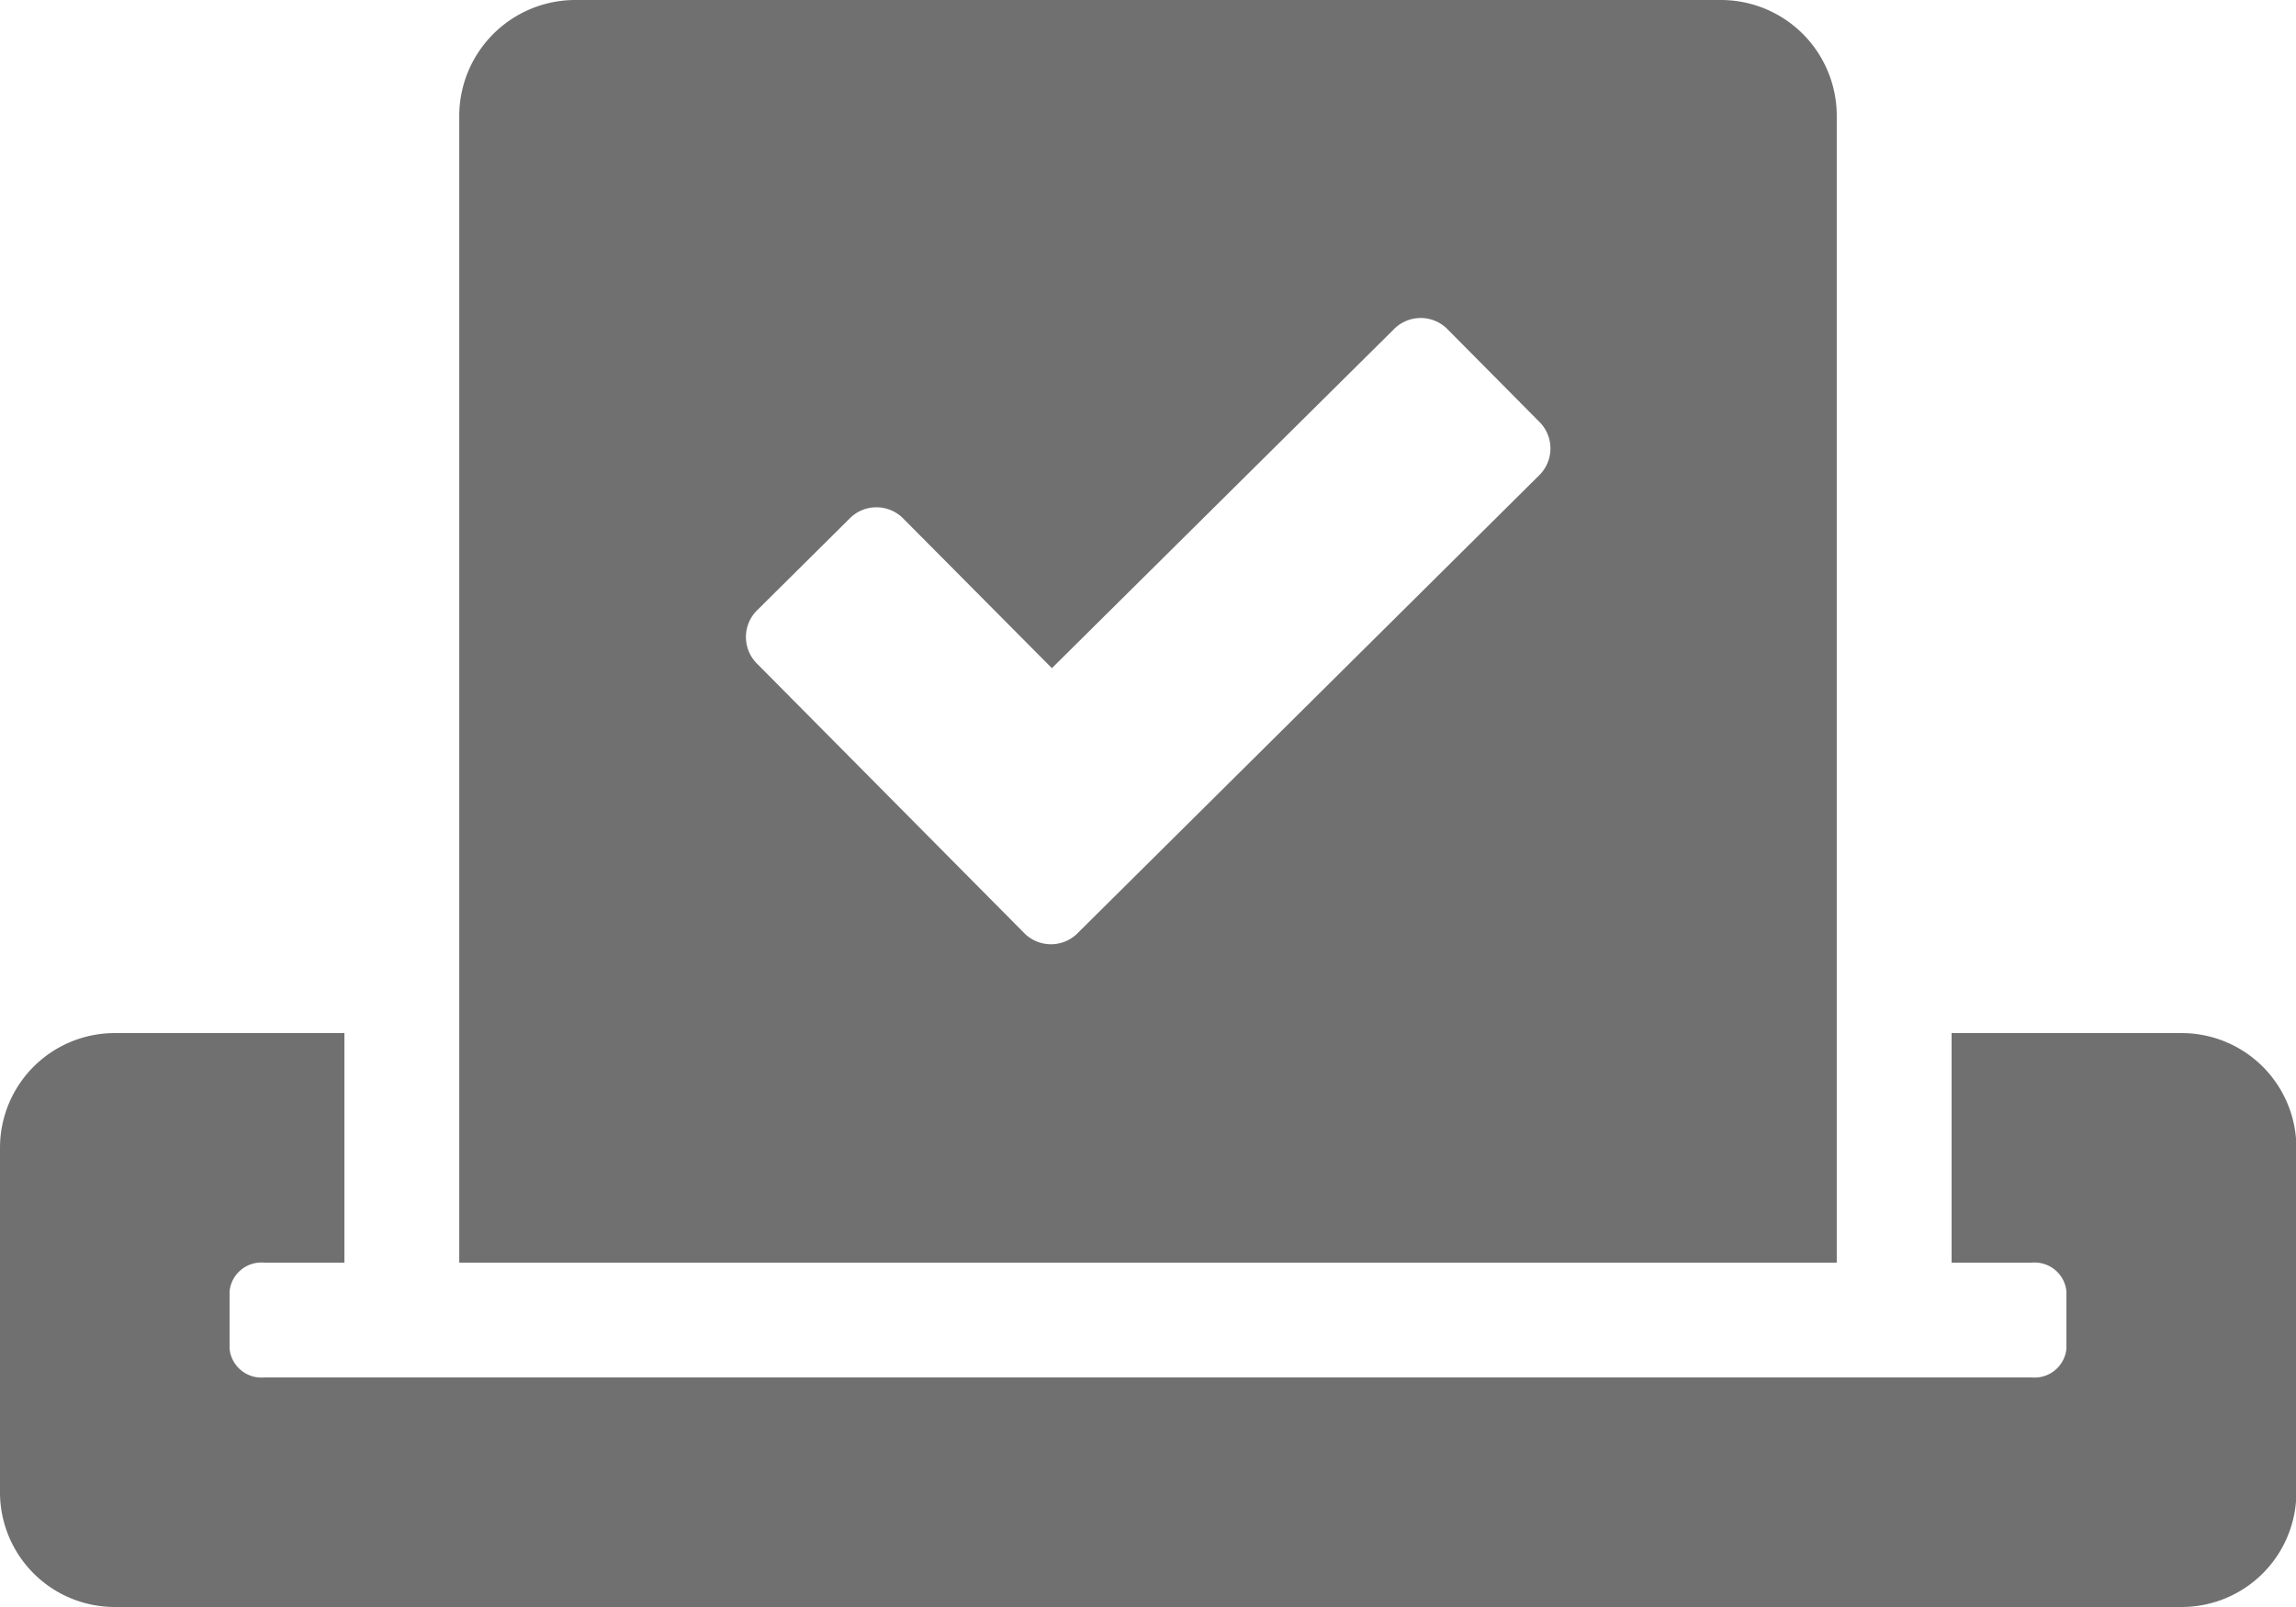 <svg xmlns="http://www.w3.org/2000/svg" width="18.313" height="12.819" viewBox="0 0 18.313 12.819">
  <path id="Icon_awesome-vote-yea" data-name="Icon awesome-vote-yea" d="M17.4,10.491H15.566v1.831h.641a.255.255,0,0,1,.275.229v.458a.255.255,0,0,1-.275.229H2.106a.255.255,0,0,1-.275-.229v-.458a.255.255,0,0,1,.275-.229h.641V10.491H.916A.915.915,0,0,0,0,11.406v2.747a.915.915,0,0,0,.916.916H17.4a.915.915,0,0,0,.916-.916V11.406A.915.915,0,0,0,17.4,10.491ZM14.65,12.322V3.174a.924.924,0,0,0-.924-.924H4.59a.926.926,0,0,0-.927.924v9.148ZM6.043,7.114l.73-.724a.3.3,0,0,1,.435,0l1.182,1.19,2.724-2.7a.3.3,0,0,1,.435,0l.724.73a.3.3,0,0,1,0,.435L8.6,9.689a.3.3,0,0,1-.435,0L6.043,7.549a.3.3,0,0,1,0-.435Z" transform="translate(0 -2.25)" fill="#707070"/>
</svg>
